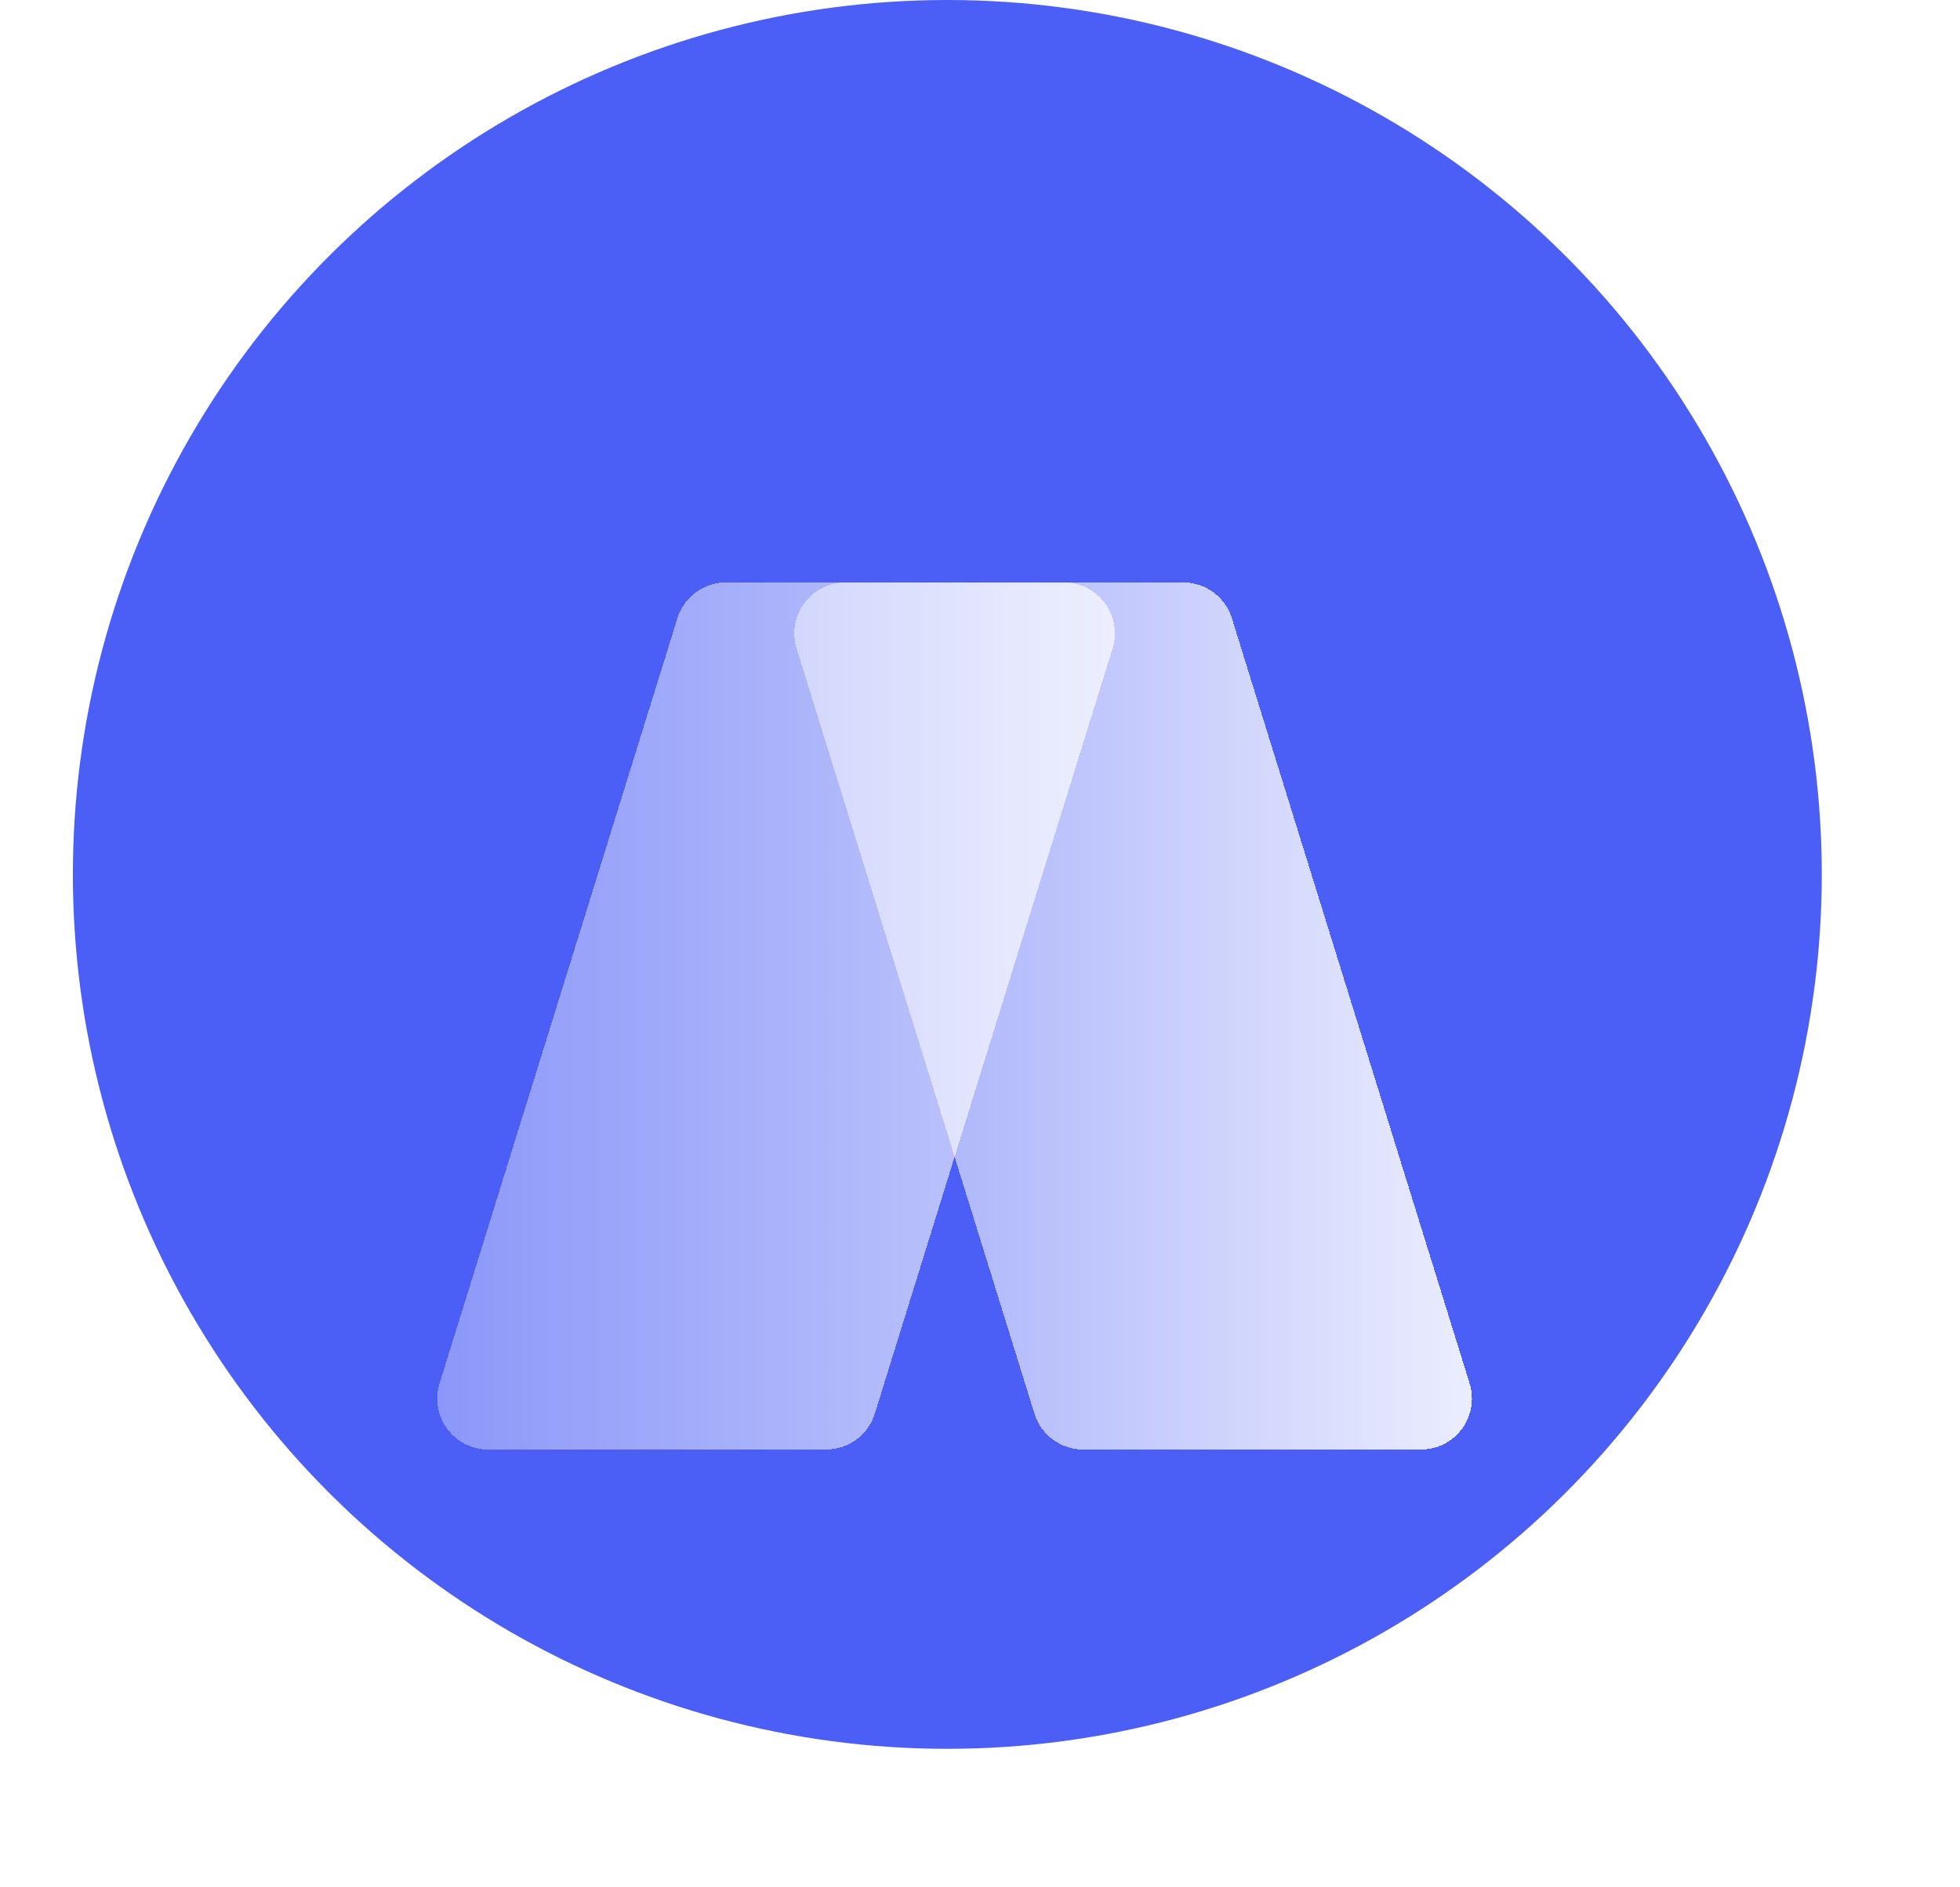 <svg width="27" height="26" viewBox="0 0 27 26" fill="none" xmlns="http://www.w3.org/2000/svg">
<ellipse cx="13.05" cy="12.046" rx="12.046" ry="12.046" transform="rotate(90 13.05 12.046)" fill="#4B5EF5"/>
<g filter="url(#filter0_d_7_383)">
<path d="M16.299 6.023C16.607 6.023 16.879 6.223 16.97 6.517L20.245 17.058C20.386 17.51 20.048 17.969 19.575 17.969L14.921 17.969C14.613 17.969 14.341 17.769 14.25 17.475L10.974 6.934C10.834 6.482 11.172 6.023 11.645 6.023L16.299 6.023Z" fill="url(#paint0_linear_7_383)" fill-opacity="0.9" shape-rendering="crispEdges"/>
</g>
<g filter="url(#filter1_d_7_383)">
<path d="M11.38 17.969C11.688 17.969 11.96 17.769 12.051 17.475L15.326 6.935C15.467 6.482 15.129 6.023 14.655 6.023L10.002 6.023C9.694 6.023 9.422 6.224 9.331 6.518L6.055 17.058C5.915 17.51 6.253 17.969 6.726 17.969L11.38 17.969Z" fill="url(#paint1_linear_7_383)" fill-opacity="0.7" shape-rendering="crispEdges"/>
</g>
<defs>
<filter id="filter0_d_7_383" x="4.919" y="2.008" width="21.382" height="23.992" filterUnits="userSpaceOnUse" color-interpolation-filters="sRGB">
<feFlood flood-opacity="0" result="BackgroundImageFix"/>
<feColorMatrix in="SourceAlpha" type="matrix" values="0 0 0 0 0 0 0 0 0 0 0 0 0 0 0 0 0 0 127 0" result="hardAlpha"/>
<feOffset dy="2"/>
<feGaussianBlur stdDeviation="3"/>
<feComposite in2="hardAlpha" operator="out"/>
<feColorMatrix type="matrix" values="0 0 0 0 0 0 0 0 0 0 0 0 0 0 0 0 0 0 0.1 0"/>
<feBlend mode="normal" in2="BackgroundImageFix" result="effect1_dropShadow_7_383"/>
<feBlend mode="normal" in="SourceGraphic" in2="effect1_dropShadow_7_383" result="shape"/>
</filter>
<filter id="filter1_d_7_383" x="0" y="2.008" width="21.382" height="23.992" filterUnits="userSpaceOnUse" color-interpolation-filters="sRGB">
<feFlood flood-opacity="0" result="BackgroundImageFix"/>
<feColorMatrix in="SourceAlpha" type="matrix" values="0 0 0 0 0 0 0 0 0 0 0 0 0 0 0 0 0 0 127 0" result="hardAlpha"/>
<feOffset dy="2"/>
<feGaussianBlur stdDeviation="3"/>
<feComposite in2="hardAlpha" operator="out"/>
<feColorMatrix type="matrix" values="0 0 0 0 0 0 0 0 0 0 0 0 0 0 0 0 0 0 0.1 0"/>
<feBlend mode="normal" in2="BackgroundImageFix" result="effect1_dropShadow_7_383"/>
<feBlend mode="normal" in="SourceGraphic" in2="effect1_dropShadow_7_383" result="shape"/>
</filter>
<linearGradient id="paint0_linear_7_383" x1="20.529" y1="11.996" x2="10.691" y2="11.996" gradientUnits="userSpaceOnUse">
<stop stop-color="white"/>
<stop offset="1" stop-color="white" stop-opacity="0.5"/>
</linearGradient>
<linearGradient id="paint1_linear_7_383" x1="15.61" y1="11.996" x2="5.772" y2="11.996" gradientUnits="userSpaceOnUse">
<stop stop-color="white"/>
<stop offset="1" stop-color="white" stop-opacity="0.5"/>
</linearGradient>
</defs>
</svg>
